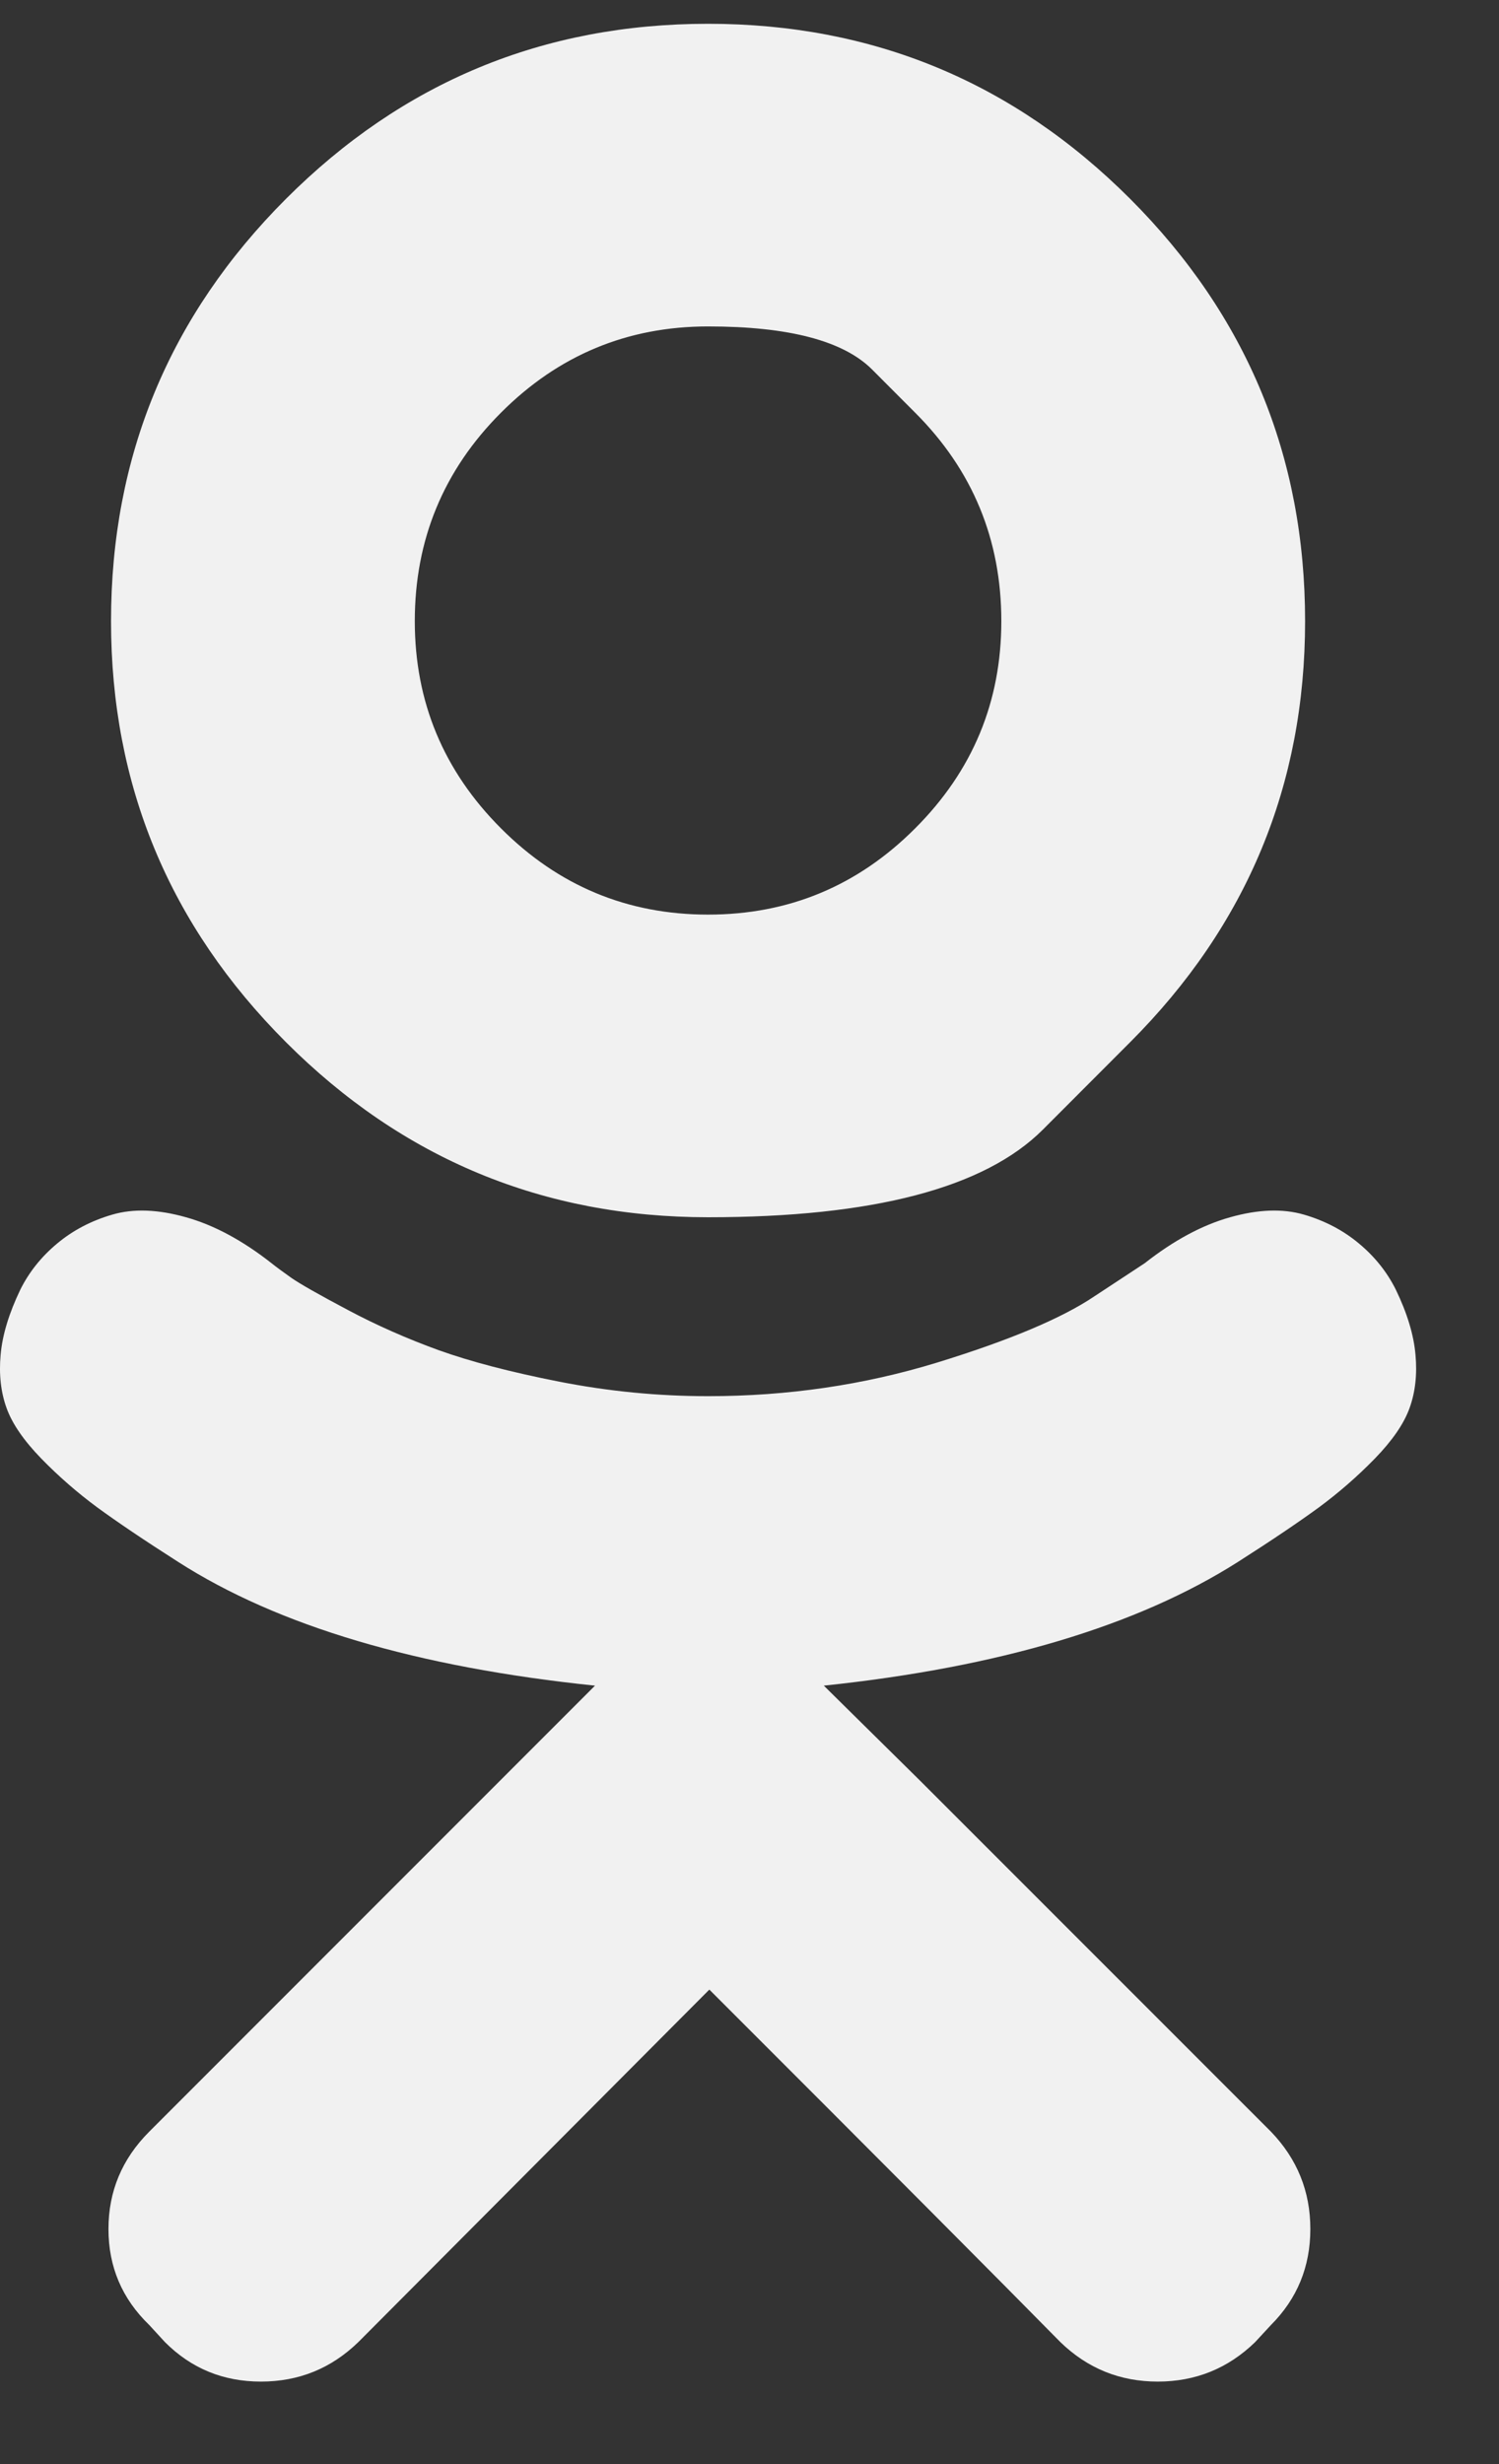<svg width="14" height="23" viewBox="0 0 14 23" fill="none" xmlns="http://www.w3.org/2000/svg">
<rect x="0" y="0" width="14" height="23" fill="#333333" stroke="none"/>
<path d="M10.555 9.728C10.555 9.728 10.283 10 9.739 10.545C9.194 11.089 8.152 11.362 6.613 11.362C5.074 11.362 3.76 10.817 2.671 9.728C1.582 8.639 1.037 7.329 1.037 5.798C1.037 4.259 1.582 2.945 2.671 1.856C3.76 0.767 5.074 0.222 6.613 0.222C8.152 0.222 9.466 0.767 10.555 1.856C11.644 2.945 12.189 4.259 12.189 5.798C12.189 7.329 11.644 8.639 10.555 9.728ZM8.547 3.852C8.547 3.852 8.413 3.718 8.145 3.449C7.877 3.181 7.366 3.047 6.613 3.047C5.86 3.047 5.215 3.315 4.679 3.852C4.143 4.388 3.874 5.037 3.874 5.798C3.874 6.551 4.143 7.196 4.679 7.732C5.215 8.269 5.86 8.537 6.613 8.537C7.366 8.537 8.011 8.269 8.547 7.732C9.084 7.196 9.352 6.551 9.352 5.798C9.352 5.037 9.084 4.388 8.547 3.852ZM13.036 12.037C13.143 12.258 13.204 12.461 13.22 12.645C13.237 12.829 13.218 12.995 13.165 13.142C13.112 13.29 13.003 13.447 12.84 13.615C12.676 13.783 12.502 13.934 12.318 14.07C12.133 14.205 11.882 14.375 11.562 14.579C10.621 15.177 9.331 15.562 7.694 15.734L8.59 16.618L11.87 19.897C12.115 20.151 12.238 20.454 12.238 20.806C12.238 21.158 12.115 21.457 11.87 21.702L11.722 21.862C11.468 22.108 11.165 22.23 10.813 22.23C10.461 22.23 10.158 22.108 9.904 21.862C9.356 21.305 8.263 20.208 6.625 18.571L3.346 21.862C3.092 22.108 2.79 22.23 2.437 22.23C2.085 22.23 1.787 22.108 1.541 21.862L1.394 21.702C1.14 21.457 1.013 21.158 1.013 20.806C1.013 20.454 1.14 20.151 1.394 19.897L4.673 16.618L5.557 15.734C3.895 15.562 2.597 15.177 1.664 14.579C1.344 14.375 1.093 14.205 0.908 14.07C0.724 13.934 0.55 13.783 0.386 13.615C0.223 13.447 0.114 13.29 0.061 13.142C0.008 12.995 -0.011 12.829 0.006 12.645C0.022 12.461 0.084 12.258 0.19 12.037C0.272 11.873 0.386 11.73 0.534 11.607C0.681 11.484 0.853 11.394 1.05 11.337C1.246 11.28 1.475 11.288 1.737 11.362C1.999 11.435 2.266 11.579 2.536 11.791C2.577 11.824 2.638 11.869 2.72 11.927C2.802 11.984 2.978 12.084 3.248 12.227C3.518 12.371 3.801 12.495 4.095 12.602C4.39 12.708 4.767 12.807 5.225 12.897C5.684 12.987 6.146 13.032 6.613 13.032C7.358 13.032 8.07 12.927 8.75 12.719C9.43 12.51 9.921 12.303 10.224 12.098L10.691 11.791C10.961 11.579 11.227 11.435 11.489 11.362C11.751 11.288 11.98 11.28 12.177 11.337C12.373 11.394 12.545 11.484 12.692 11.607C12.84 11.73 12.954 11.873 13.036 12.037Z" fill="#F1F1F1"/>
</svg>
